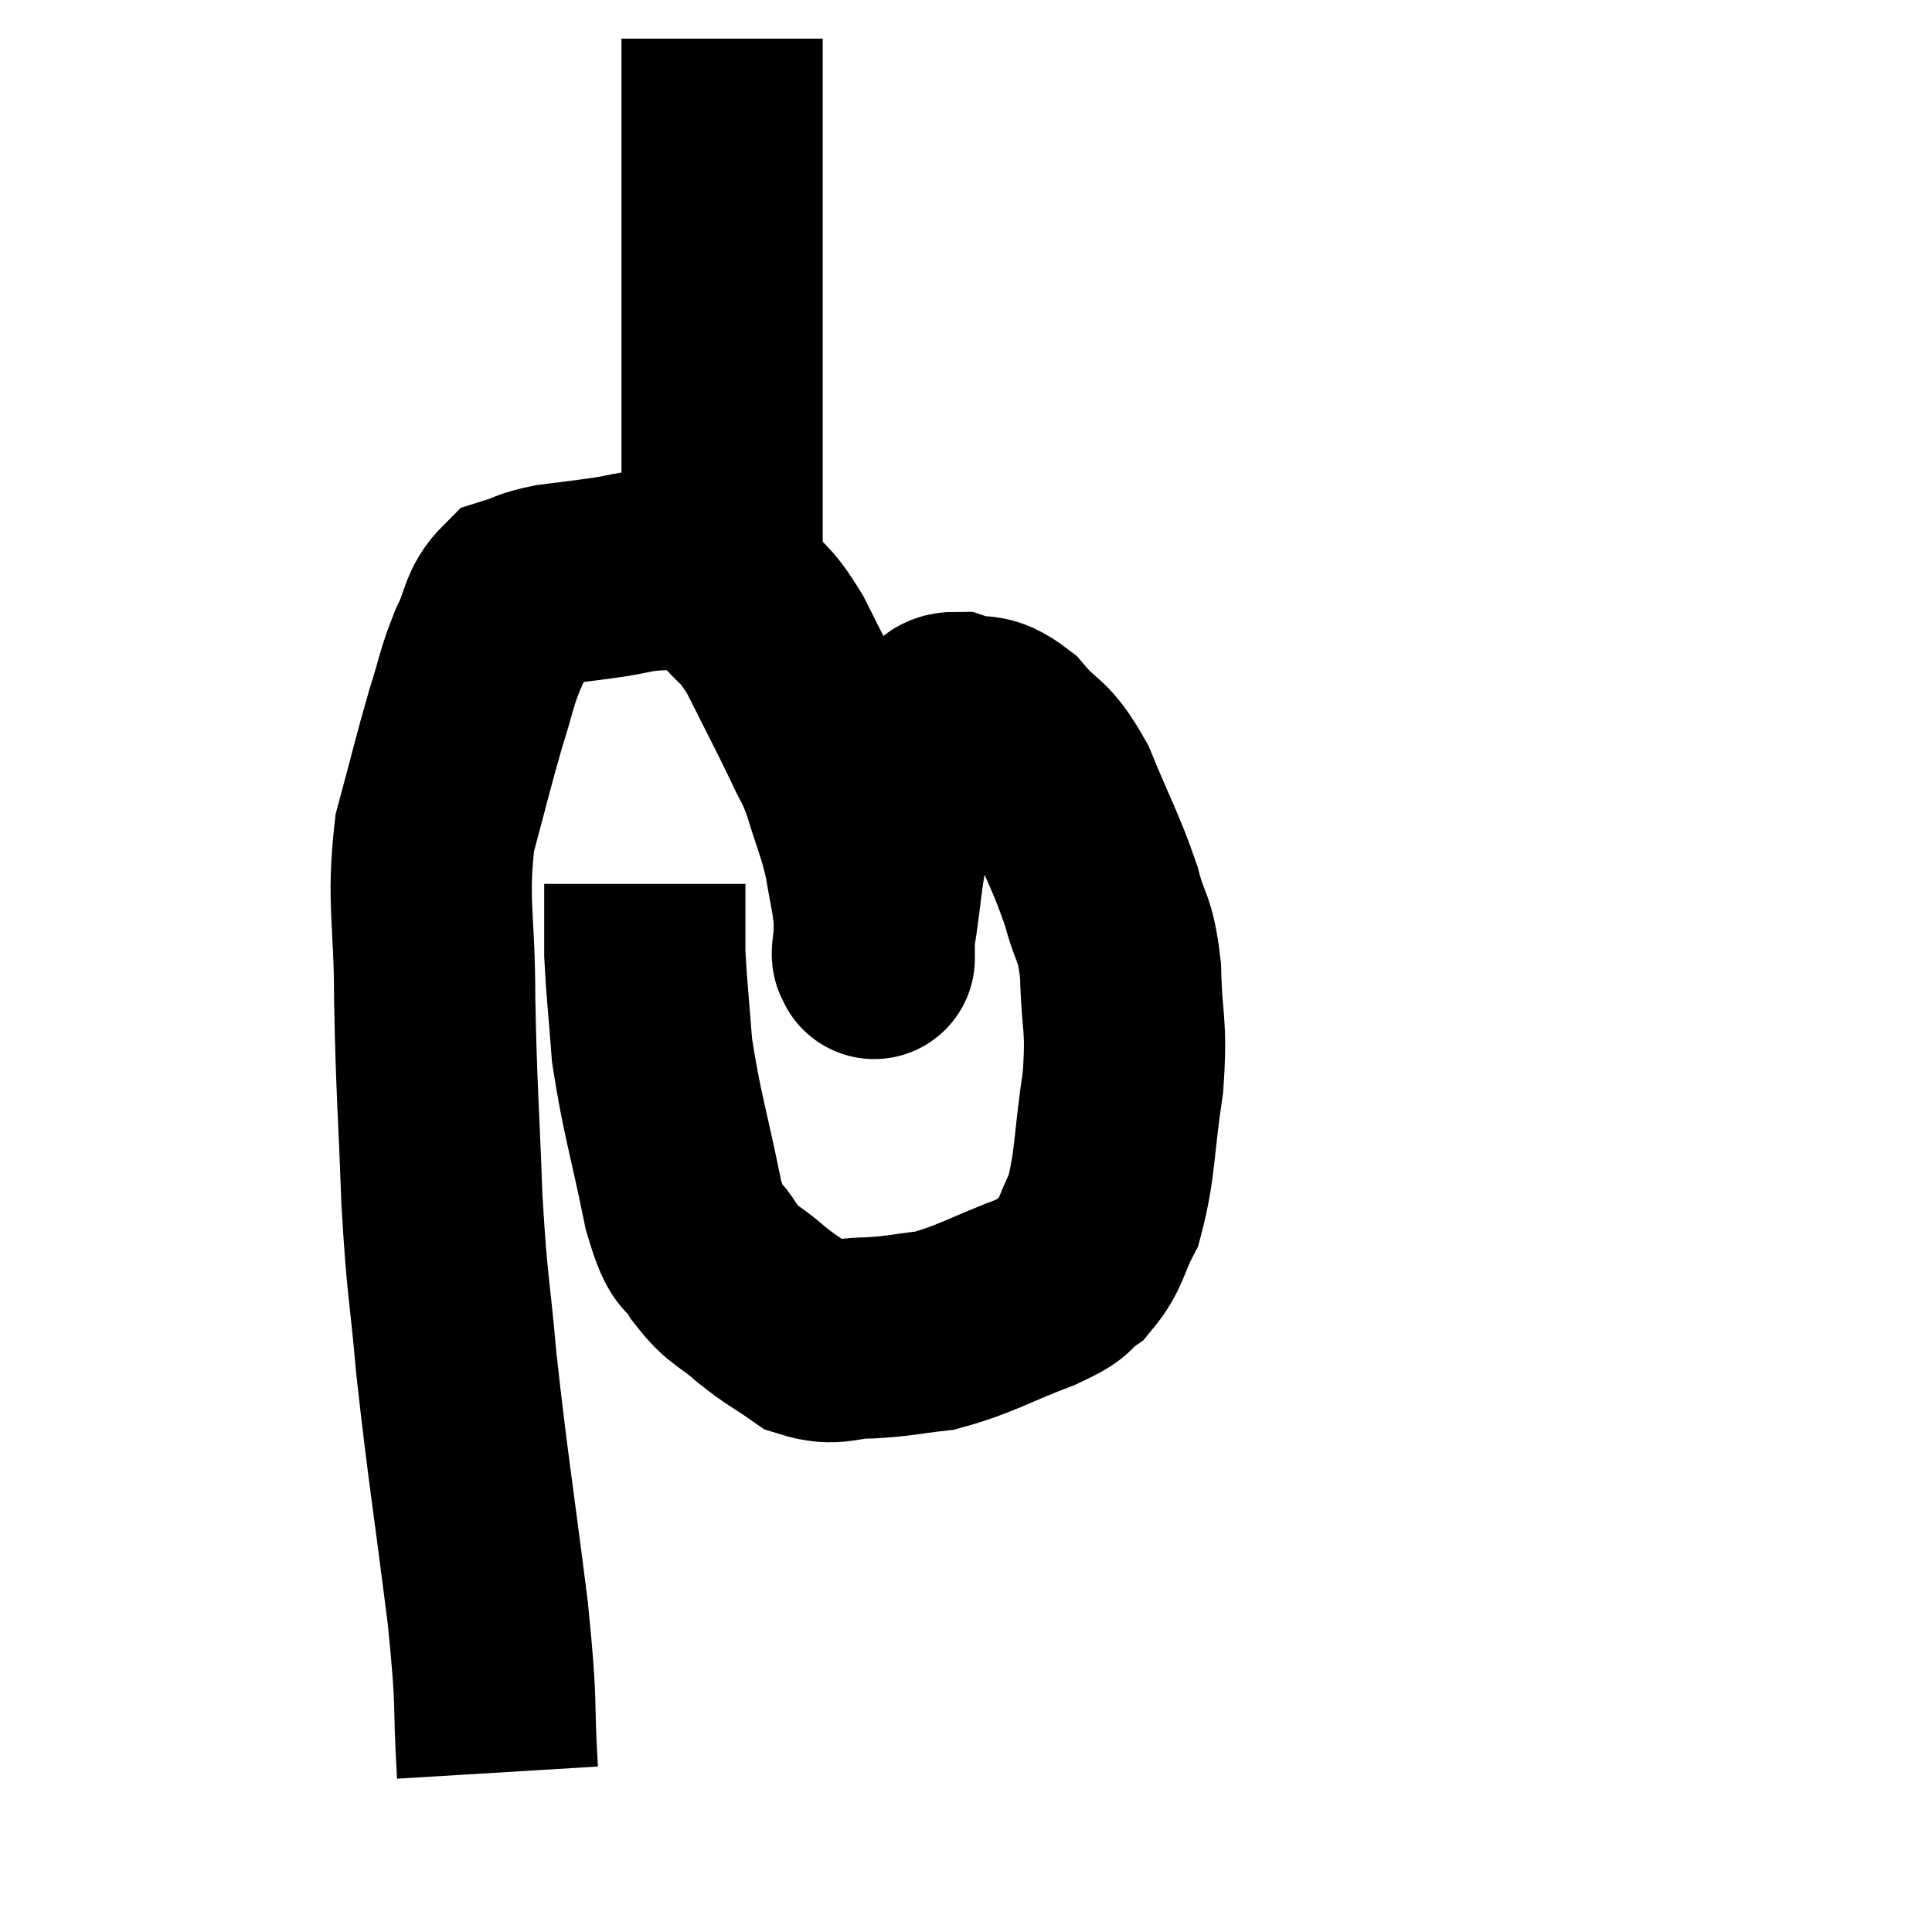 <svg width="48" height="48" viewBox="0 0 48 48" xmlns="http://www.w3.org/2000/svg"><path d="M 12.36 44.04 C 12.24 42.06, 12.375 42.615, 12.12 40.08 C 11.73 36.99, 11.625 36.465, 11.34 33.9 C 11.16 31.86, 11.115 32.085, 10.98 29.82 C 10.89 27.33, 10.845 27.12, 10.8 24.84 C 10.8 22.77, 10.605 22.455, 10.8 20.7 C 11.19 19.26, 11.25 18.96, 11.58 17.82 C 11.85 16.98, 11.82 16.89, 12.12 16.14 C 12.45 15.48, 12.375 15.225, 12.78 14.82 C 13.26 14.67, 13.155 14.64, 13.74 14.52 C 14.43 14.43, 14.49 14.43, 15.12 14.34 C 15.69 14.25, 15.705 14.205, 16.26 14.16 C 16.8 14.16, 16.86 14.025, 17.34 14.16 C 17.76 14.43, 17.7 14.235, 18.18 14.7 C 18.72 15.36, 18.705 15.12, 19.26 16.02 C 19.83 17.16, 19.98 17.43, 20.4 18.3 C 20.67 18.9, 20.67 18.75, 20.94 19.5 C 21.21 20.4, 21.285 20.475, 21.48 21.3 C 21.6 22.05, 21.66 22.185, 21.72 22.8 C 21.72 23.28, 21.72 23.52, 21.72 23.76 C 21.72 23.76, 21.72 23.88, 21.72 23.76 C 21.72 23.52, 21.615 24.06, 21.72 23.28 C 21.93 21.96, 21.885 21.705, 22.14 20.64 C 22.44 19.83, 22.455 19.65, 22.74 19.02 C 23.01 18.57, 23.025 18.45, 23.28 18.12 C 23.52 17.91, 23.325 17.7, 23.76 17.7 C 24.39 17.91, 24.39 17.64, 25.02 18.12 C 25.65 18.87, 25.695 18.585, 26.28 19.62 C 26.82 20.94, 26.97 21.135, 27.36 22.26 C 27.6 23.19, 27.705 22.965, 27.84 24.12 C 27.87 25.5, 28.005 25.395, 27.9 26.88 C 27.66 28.47, 27.72 28.92, 27.42 30.06 C 27.06 30.75, 27.12 30.93, 26.7 31.44 C 26.22 31.77, 26.61 31.695, 25.74 32.1 C 24.48 32.58, 24.255 32.775, 23.22 33.06 C 22.41 33.15, 22.38 33.195, 21.6 33.24 C 20.85 33.24, 20.775 33.45, 20.1 33.24 C 19.5 32.82, 19.485 32.865, 18.9 32.4 C 18.33 31.89, 18.24 31.995, 17.76 31.38 C 17.37 30.66, 17.37 31.26, 16.98 29.94 C 16.59 28.02, 16.44 27.66, 16.2 26.1 C 16.11 24.9, 16.065 24.585, 16.02 23.7 C 16.02 23.13, 16.02 22.995, 16.02 22.56 C 16.02 22.26, 16.02 22.11, 16.02 21.96 L 16.02 21.96" fill="none" stroke="black" stroke-width="5"></path><path d="M 17.94 13.92 C 17.94 13.77, 17.94 13.98, 17.94 13.62 C 17.94 13.05, 17.94 13.305, 17.94 12.48 C 17.94 11.4, 17.94 11.715, 17.94 10.32 C 17.94 8.61, 17.94 8.475, 17.94 6.9 C 17.94 5.46, 17.94 5.28, 17.94 4.02 C 17.94 2.94, 17.94 2.625, 17.94 1.86 C 17.94 1.41, 17.94 1.185, 17.94 0.96 C 17.94 0.96, 17.94 0.96, 17.94 0.96 L 17.94 0.96" fill="none" stroke="black" stroke-width="5"></path></svg>
